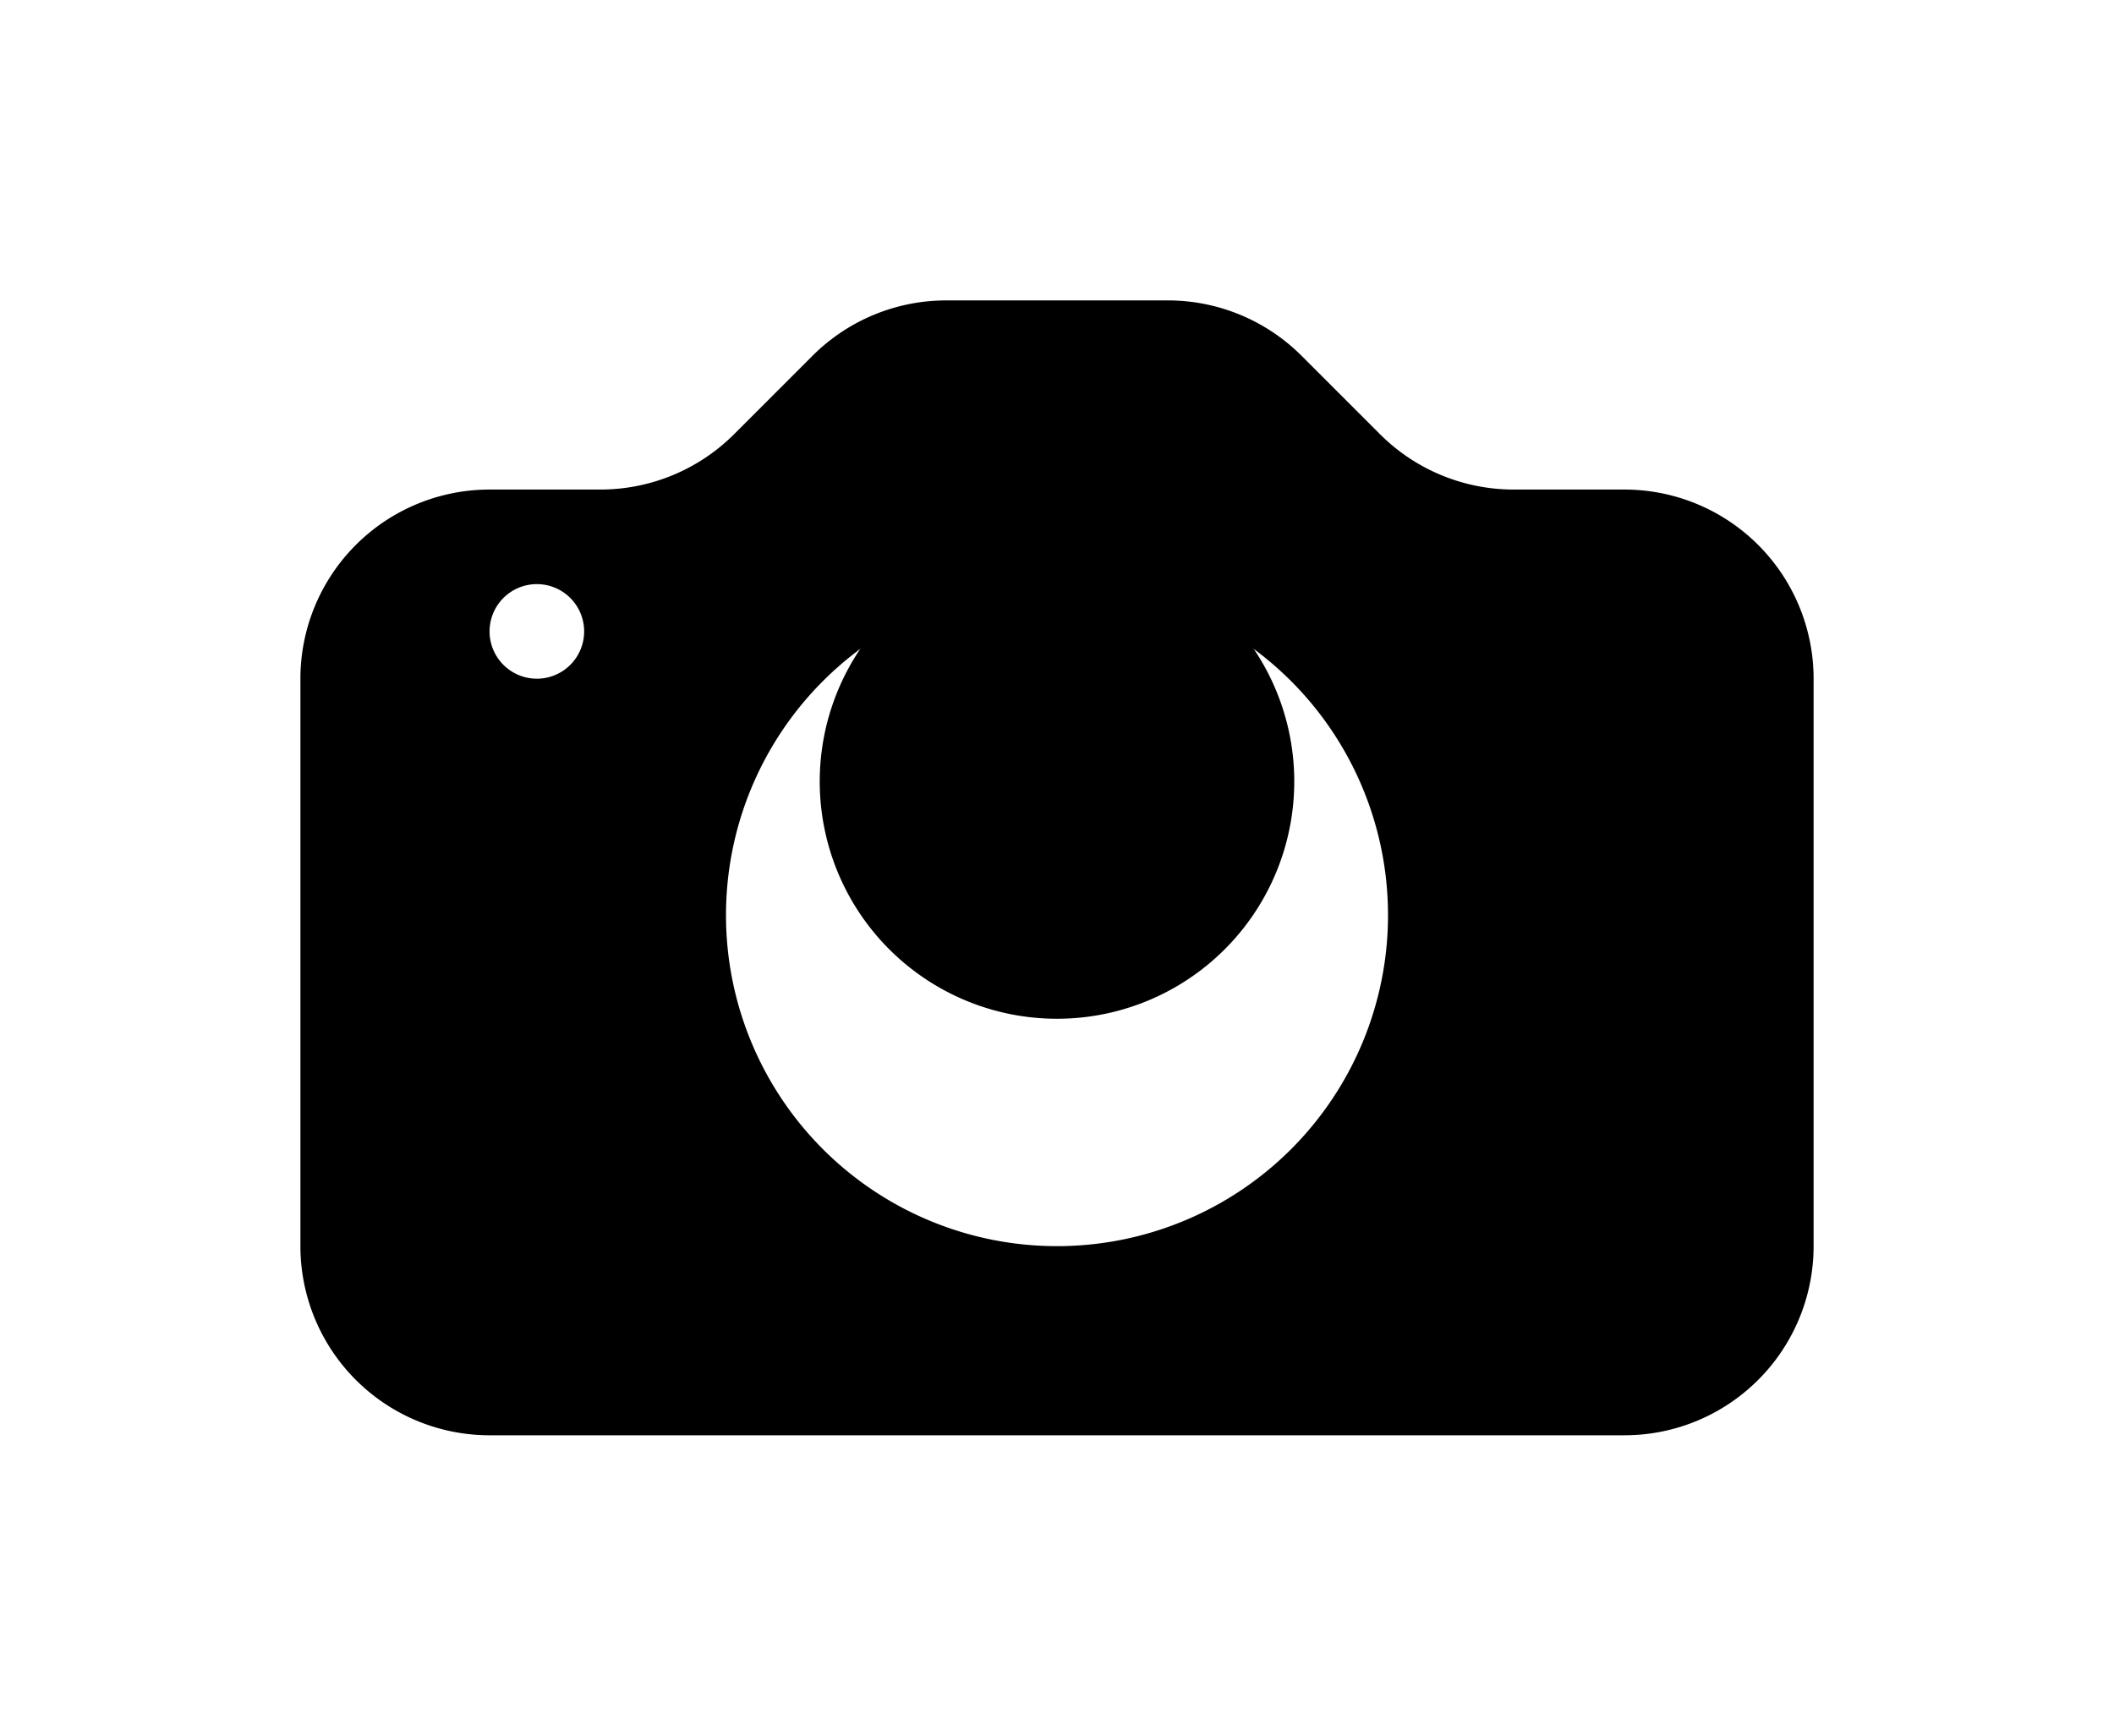 <svg xmlns="http://www.w3.org/2000/svg" xmlns:xlink="http://www.w3.org/1999/xlink" width="158.333" height="130" viewBox="0 0 158.333 130"><defs><style>.a{fill-rule:evenodd;}.b{filter:url(#a);}</style><filter id="a" x="0" y="0" width="158.333" height="130" filterUnits="userSpaceOnUse"><feOffset dy="10" input="SourceAlpha"/><feGaussianBlur stdDeviation="7.5" result="b"/><feFlood flood-opacity="0.251"/><feComposite operator="in" in2="b"/><feComposite in="SourceGraphic"/></filter></defs><g transform="translate(22.5 12.5)"><path d="M47.914,31.27A17.77,17.77,0,1,1,30.145,13.5a17.77,17.77,0,0,1,17.77,17.77Z" transform="translate(26.522 14.763)"/><g class="b" transform="matrix(1, 0, 0, 1, -22.5, -12.5)"><path class="a" d="M14.167,18.667A14.167,14.167,0,0,0,0,32.833v42.5A14.167,14.167,0,0,0,14.167,89.5h85a14.167,14.167,0,0,0,14.167-14.167v-42.5A14.167,14.167,0,0,0,99.167,18.667h-8.3a14.167,14.167,0,0,1-10.014-4.152L74.986,8.649A14.167,14.167,0,0,0,64.968,4.5h-16.6A14.167,14.167,0,0,0,38.351,8.652l-5.865,5.865a14.167,14.167,0,0,1-10.017,4.149Zm3.542,14.167a3.542,3.542,0,1,0-3.542-3.542A3.542,3.542,0,0,0,17.708,32.833Zm63.75,17.708A24.792,24.792,0,1,1,56.667,25.75,24.792,24.792,0,0,1,81.458,50.542Z" transform="translate(22.5 8)"/></g></g></svg>